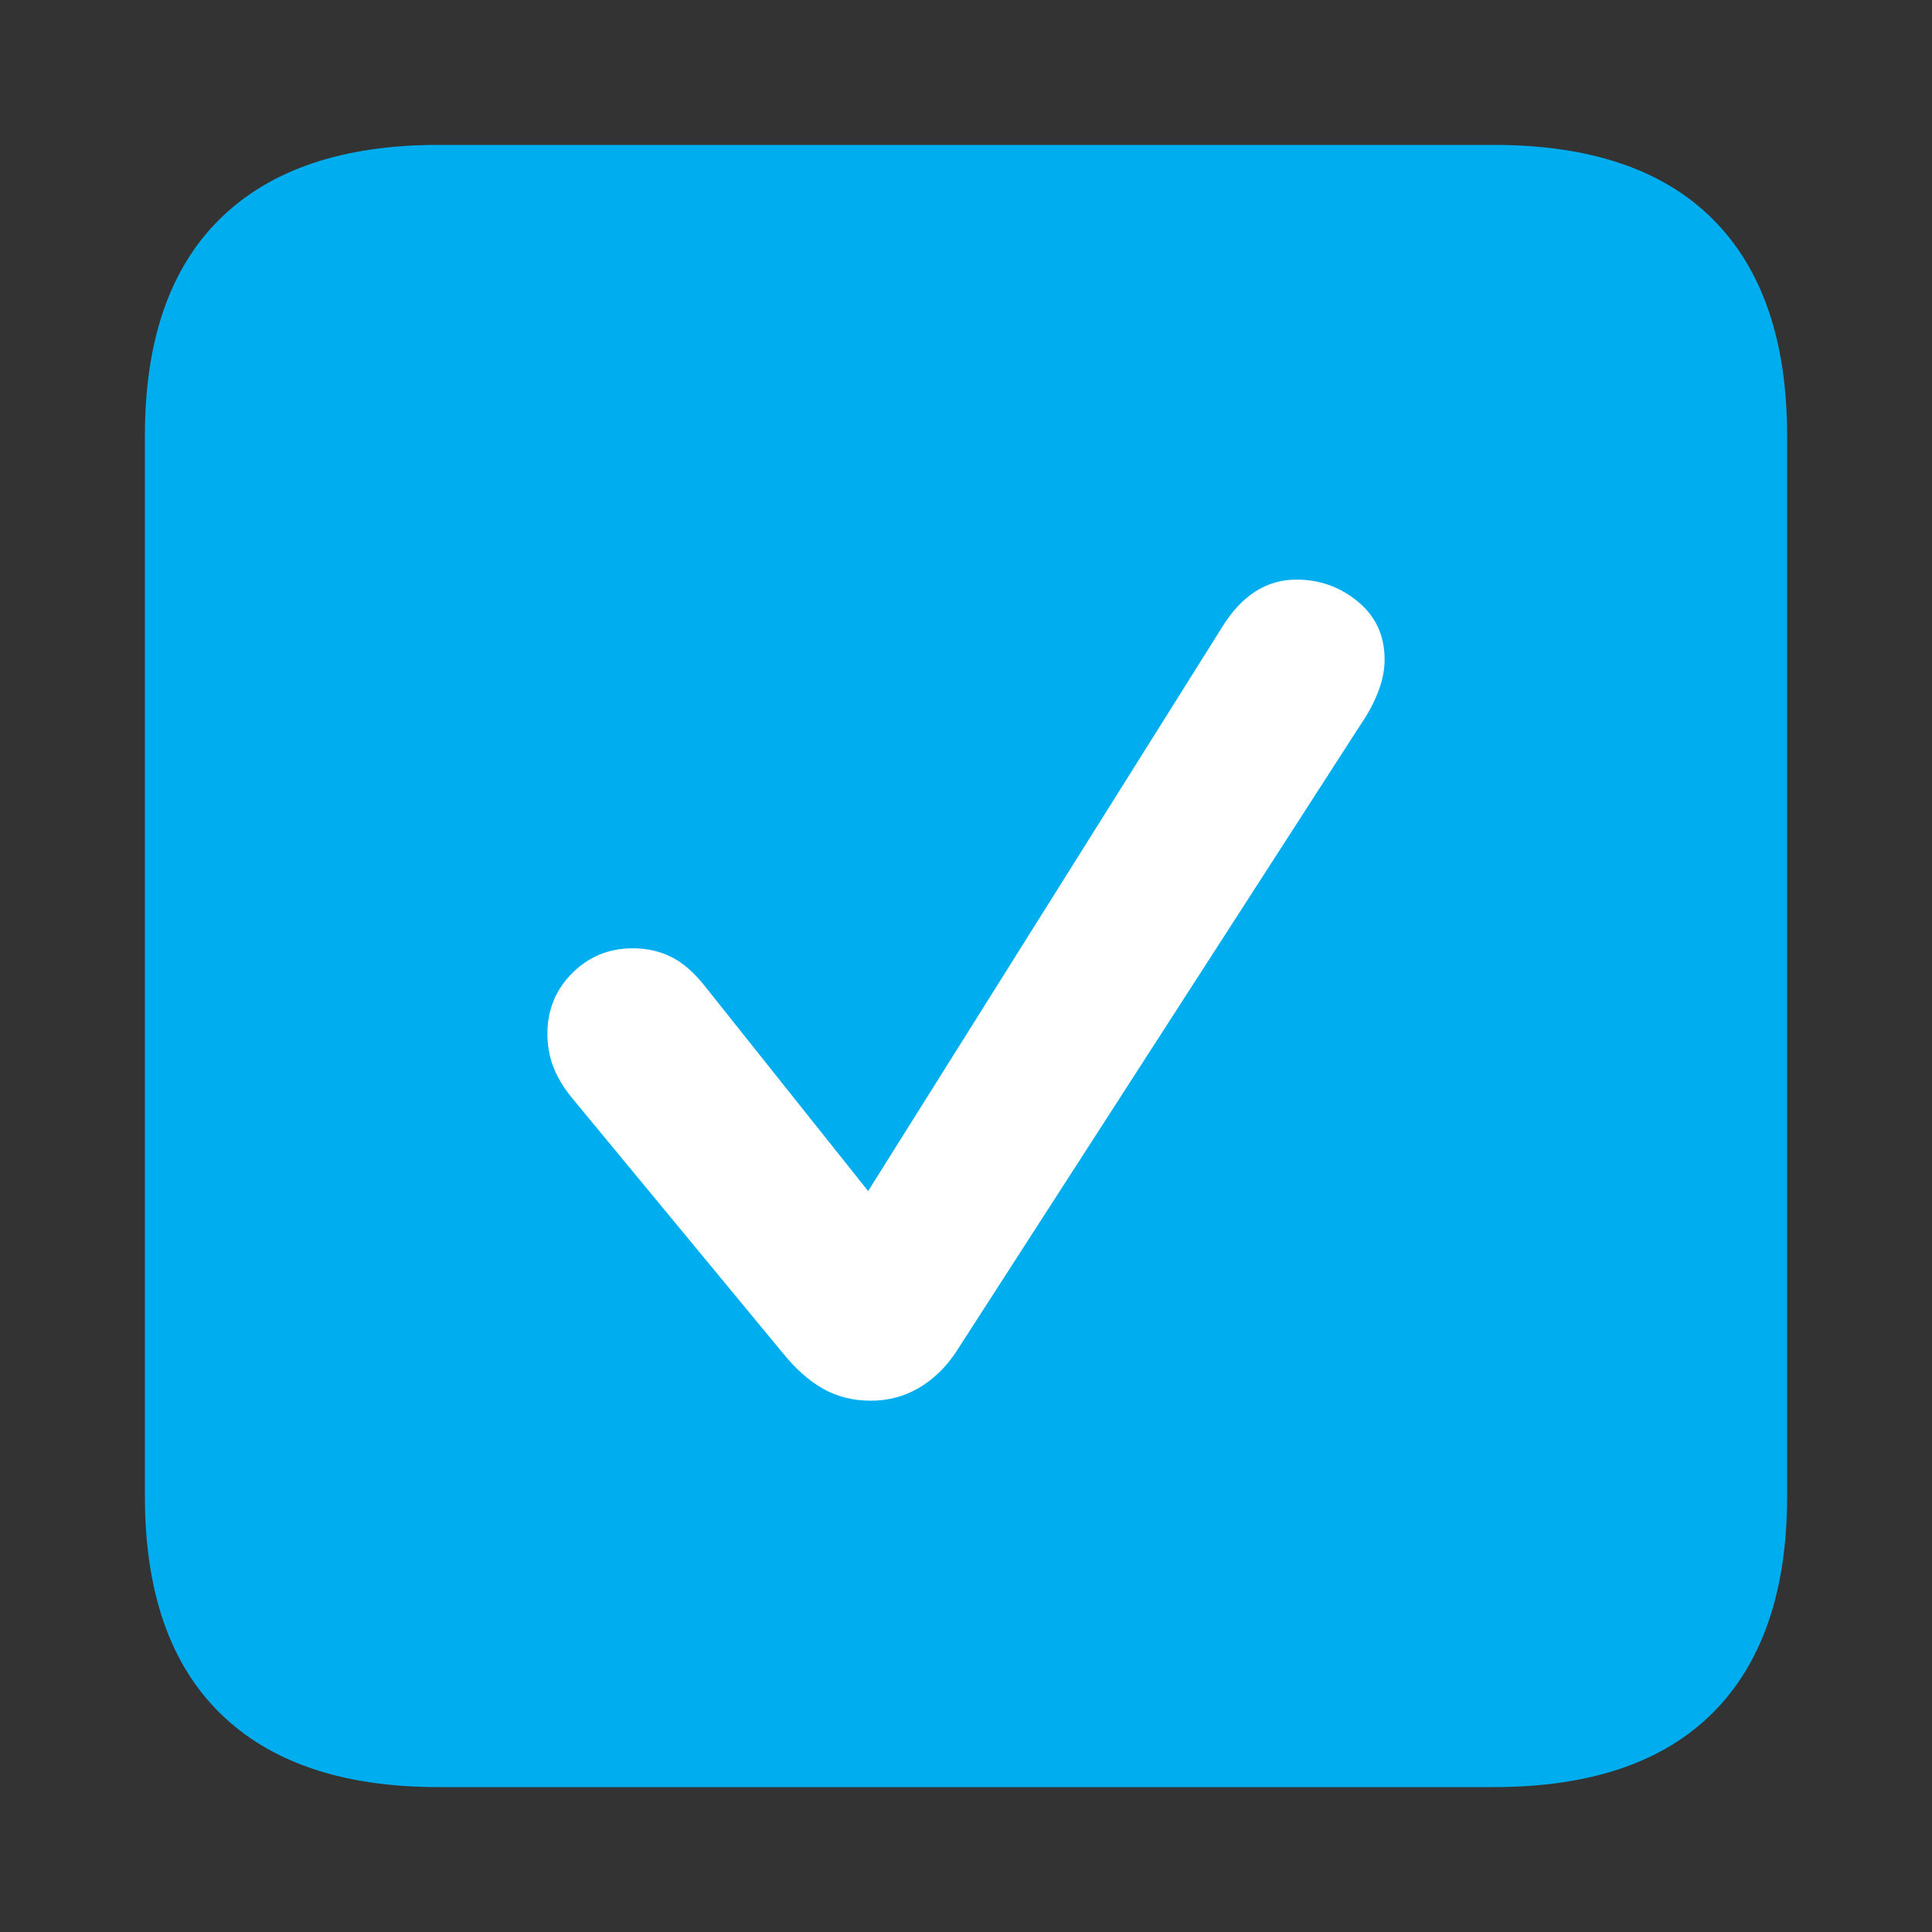 <?xml version="1.0" encoding="UTF-8"?>
<svg width="120px" height="120px" viewBox="0 0 120 120" version="1.1" xmlns="http://www.w3.org/2000/svg" xmlns:xlink="http://www.w3.org/1999/xlink">
    <rect x="0" y="0" width="120" height="120" fill="#333333" stroke="none"/>
    <title>BlueCheck</title>
    <g id="BlueCheck" stroke="none" stroke-width="1" fill="none" fill-rule="evenodd">
        <path d="M92.778,111 C98.775,111 103.312,109.461 106.387,106.384 C109.462,103.307 111,98.826 111,92.939 L111,27.061 C111,21.174 109.462,16.693 106.387,13.616 C103.312,10.539 98.775,9 92.778,9 L27.222,9 C21.301,9 16.784,10.529 13.67,13.587 C10.557,16.645 9,21.136 9,27.061 L9,92.939 C9,98.864 10.557,103.355 13.67,106.413 C16.784,109.471 21.301,111 27.222,111 L92.778,111 Z" id="􀃳" fill="#00AEEF" fill-rule="nonzero"></path>
        <path d="M54.092,87 C52.989,87 51.999,86.753 51.124,86.258 C50.249,85.763 49.412,85.02 48.613,84.03 L35.541,68.211 C35.008,67.563 34.618,66.916 34.371,66.269 C34.124,65.622 34,64.936 34,64.213 C34,62.728 34.514,61.471 35.541,60.443 C36.569,59.415 37.824,58.901 39.308,58.901 C40.184,58.901 40.983,59.082 41.706,59.444 C42.429,59.806 43.133,60.424 43.818,61.3 L53.921,73.979 L75.897,38.97 C77.115,36.99 78.656,36 80.52,36 C81.966,36 83.241,36.457 84.345,37.371 C85.448,38.284 86,39.484 86,40.969 C86,41.616 85.867,42.282 85.6,42.968 C85.334,43.653 84.992,44.3 84.573,44.909 L59.344,84.03 C58.697,84.982 57.926,85.715 57.032,86.229 C56.138,86.743 55.158,87 54.092,87 Z" id="Path" fill="#FFFFFF"></path>
    </g>
</svg>